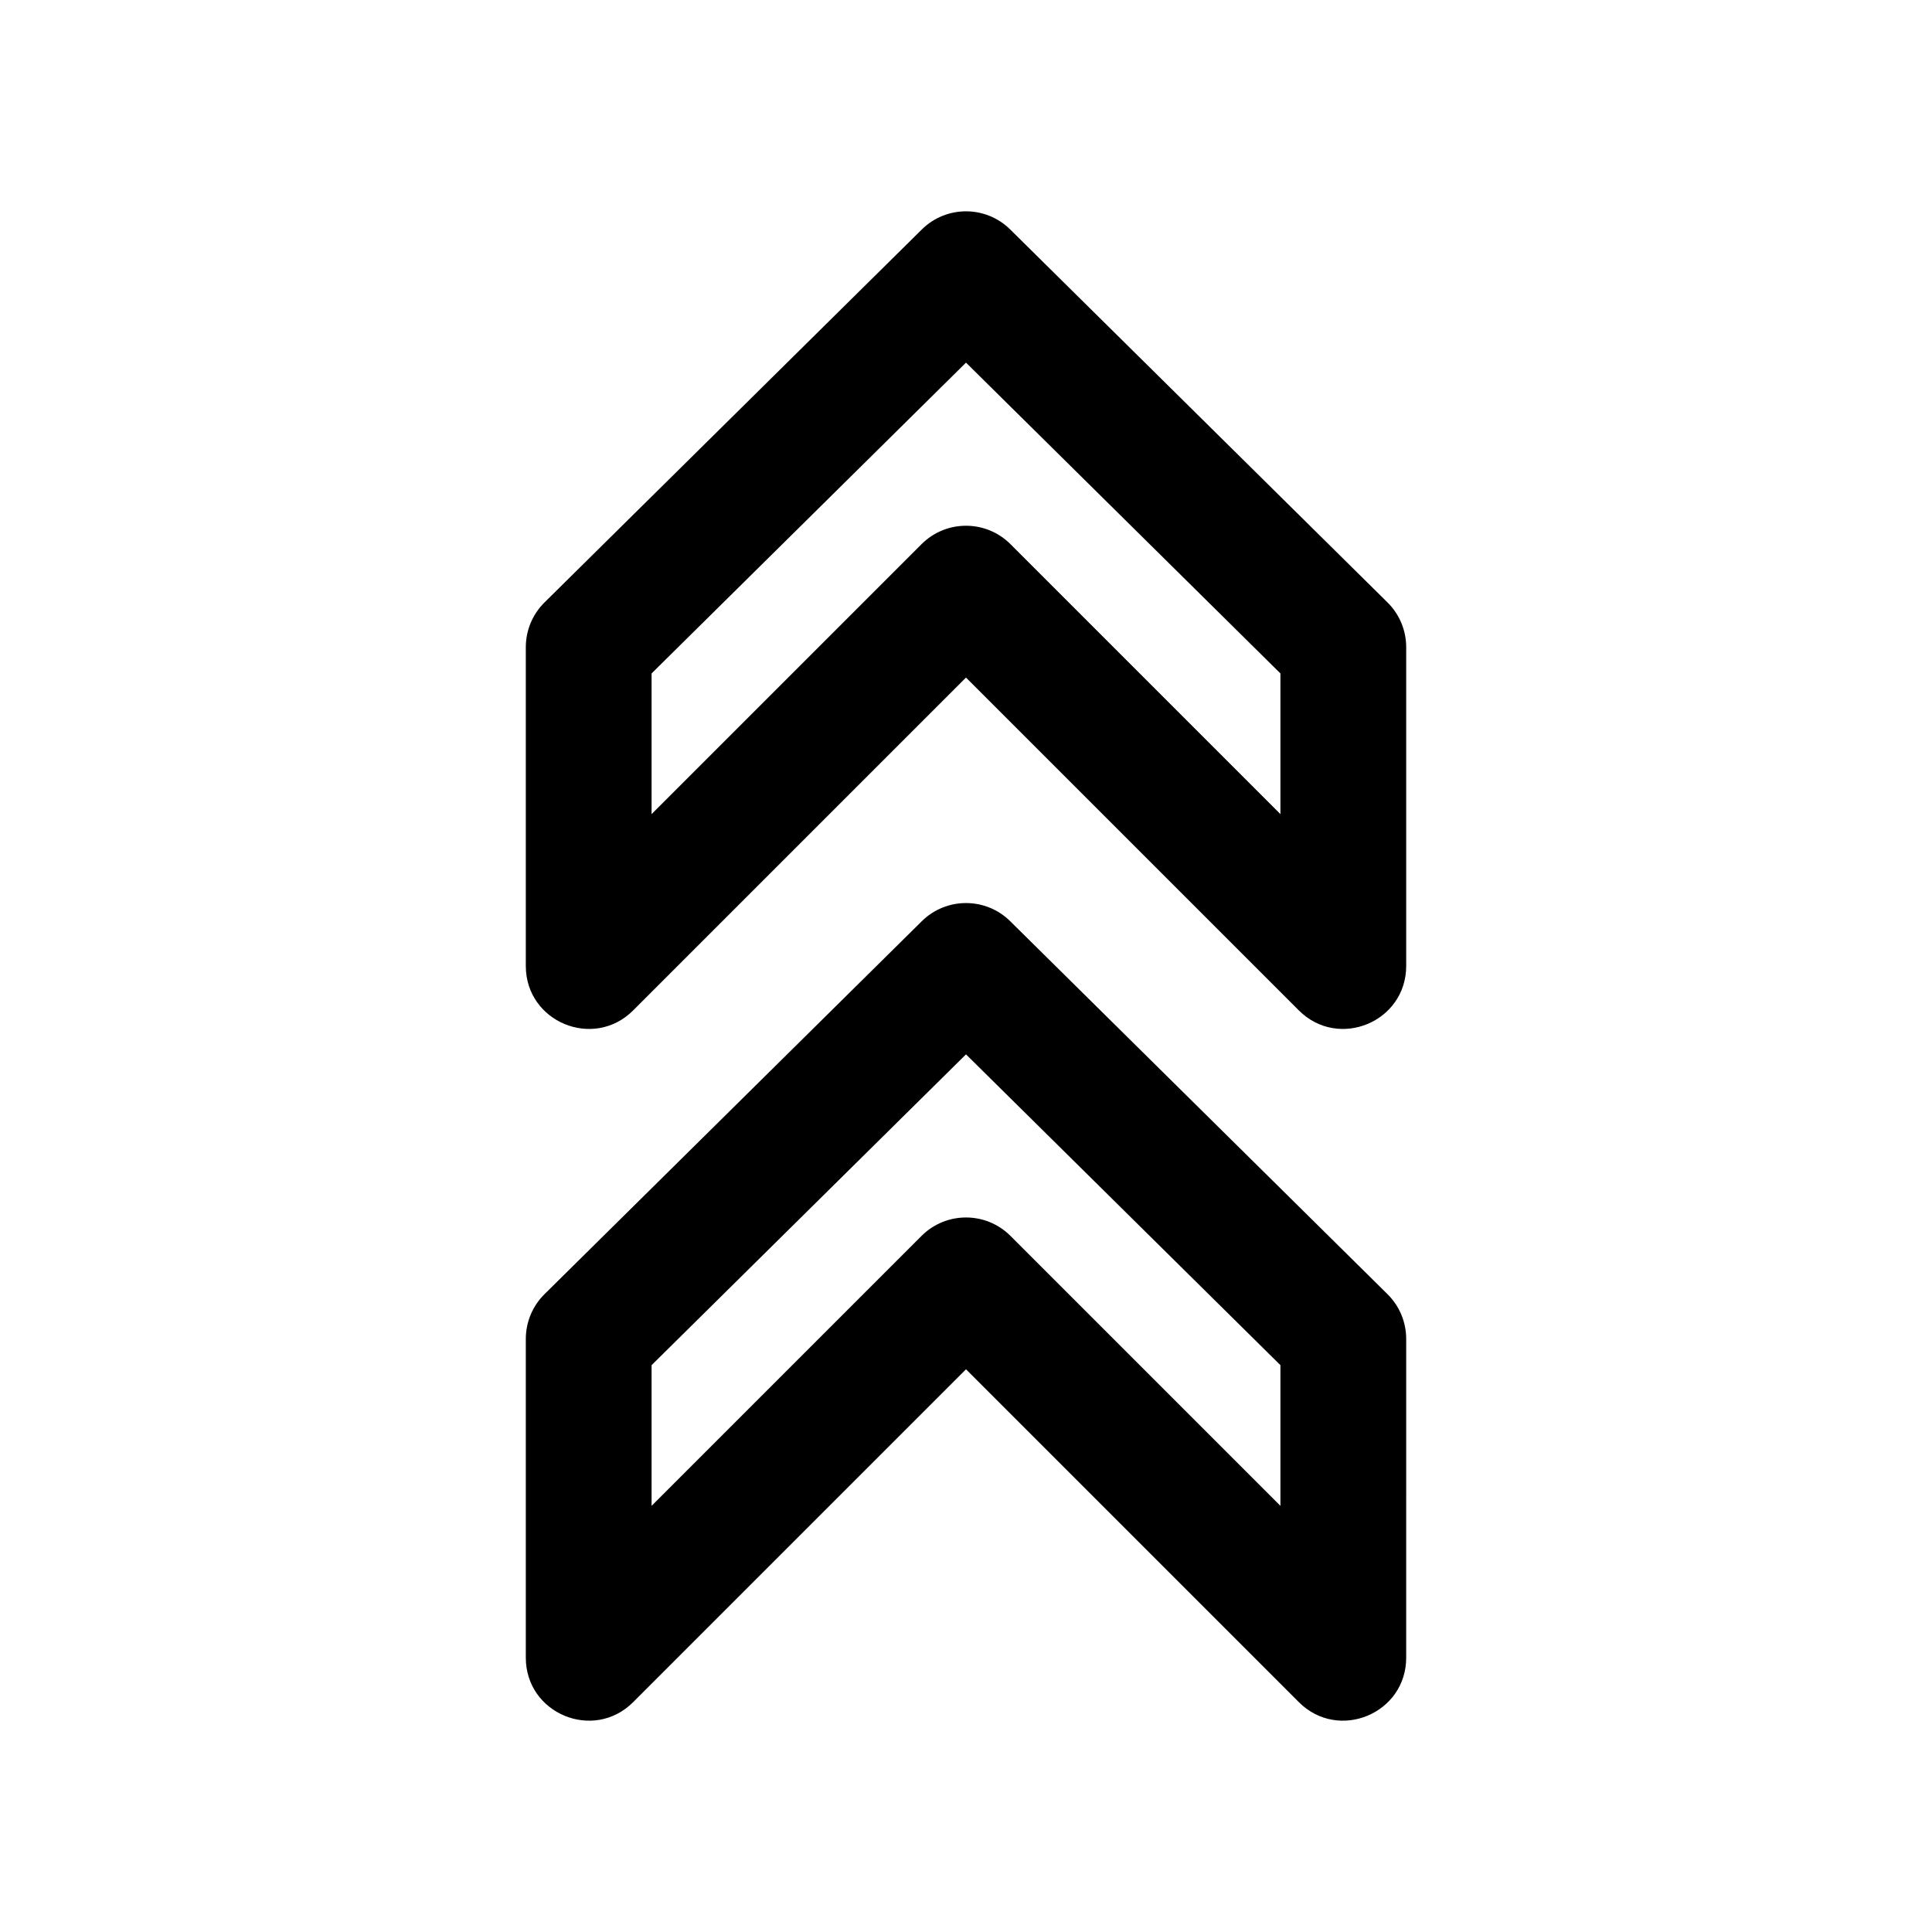 <!DOCTYPE svg PUBLIC "-//W3C//DTD SVG 1.1//EN" "http://www.w3.org/Graphics/SVG/1.1/DTD/svg11.dtd">

<!-- Uploaded to: SVG Repo, www.svgrepo.com, Transformed by: SVG Repo Mixer Tools -->
<svg fill="#000000" height="64px" width="64px" version="1.1" id="Layer_1" xmlns="http://www.w3.org/2000/svg" xmlns:xlink="http://www.w3.org/1999/xlink" viewBox="-71.69 -71.69 655.42 655.42" xml:space="preserve">

<g id="SVGRepo_bgCarrier" stroke-width="0"/>

<g id="SVGRepo_tracerCarrier" stroke-linecap="round" stroke-linejoin="round"/>

<g id="SVGRepo_iconCarrier"> <g> <g> <g> <path d="M399.019,132.689l-128-126.528c-8.311-8.215-21.684-8.215-29.995,0l-128,126.528c-4.054,4.008-6.336,9.471-6.336,15.172 V256c0,19.006,22.979,28.524,36.418,15.085L256.021,158.17l112.915,112.915c13.439,13.439,36.418,3.921,36.418-15.085V147.861 C405.355,142.161,403.073,136.697,399.019,132.689z M362.688,204.497l-91.582-91.582c-8.331-8.331-21.839-8.331-30.17,0 l-91.582,91.582V156.77L256.021,51.33l106.667,105.44V204.497z"/> <path d="M271.019,240.828c-8.311-8.215-21.684-8.215-29.995,0l-128,126.528c-4.054,4.008-6.336,9.471-6.336,15.172v108.139 c0,19.006,22.979,28.524,36.418,15.085l112.915-112.915l112.915,112.915c13.439,13.439,36.418,3.921,36.418-15.085V382.528 c0-5.701-2.282-11.164-6.336-15.172L271.019,240.828z M362.688,439.163l-91.582-91.582c-8.331-8.331-21.839-8.331-30.17,0 l-91.582,91.582v-47.727l106.667-105.44l106.667,105.44V439.163z"/> </g> </g> </g> </g>

</svg>